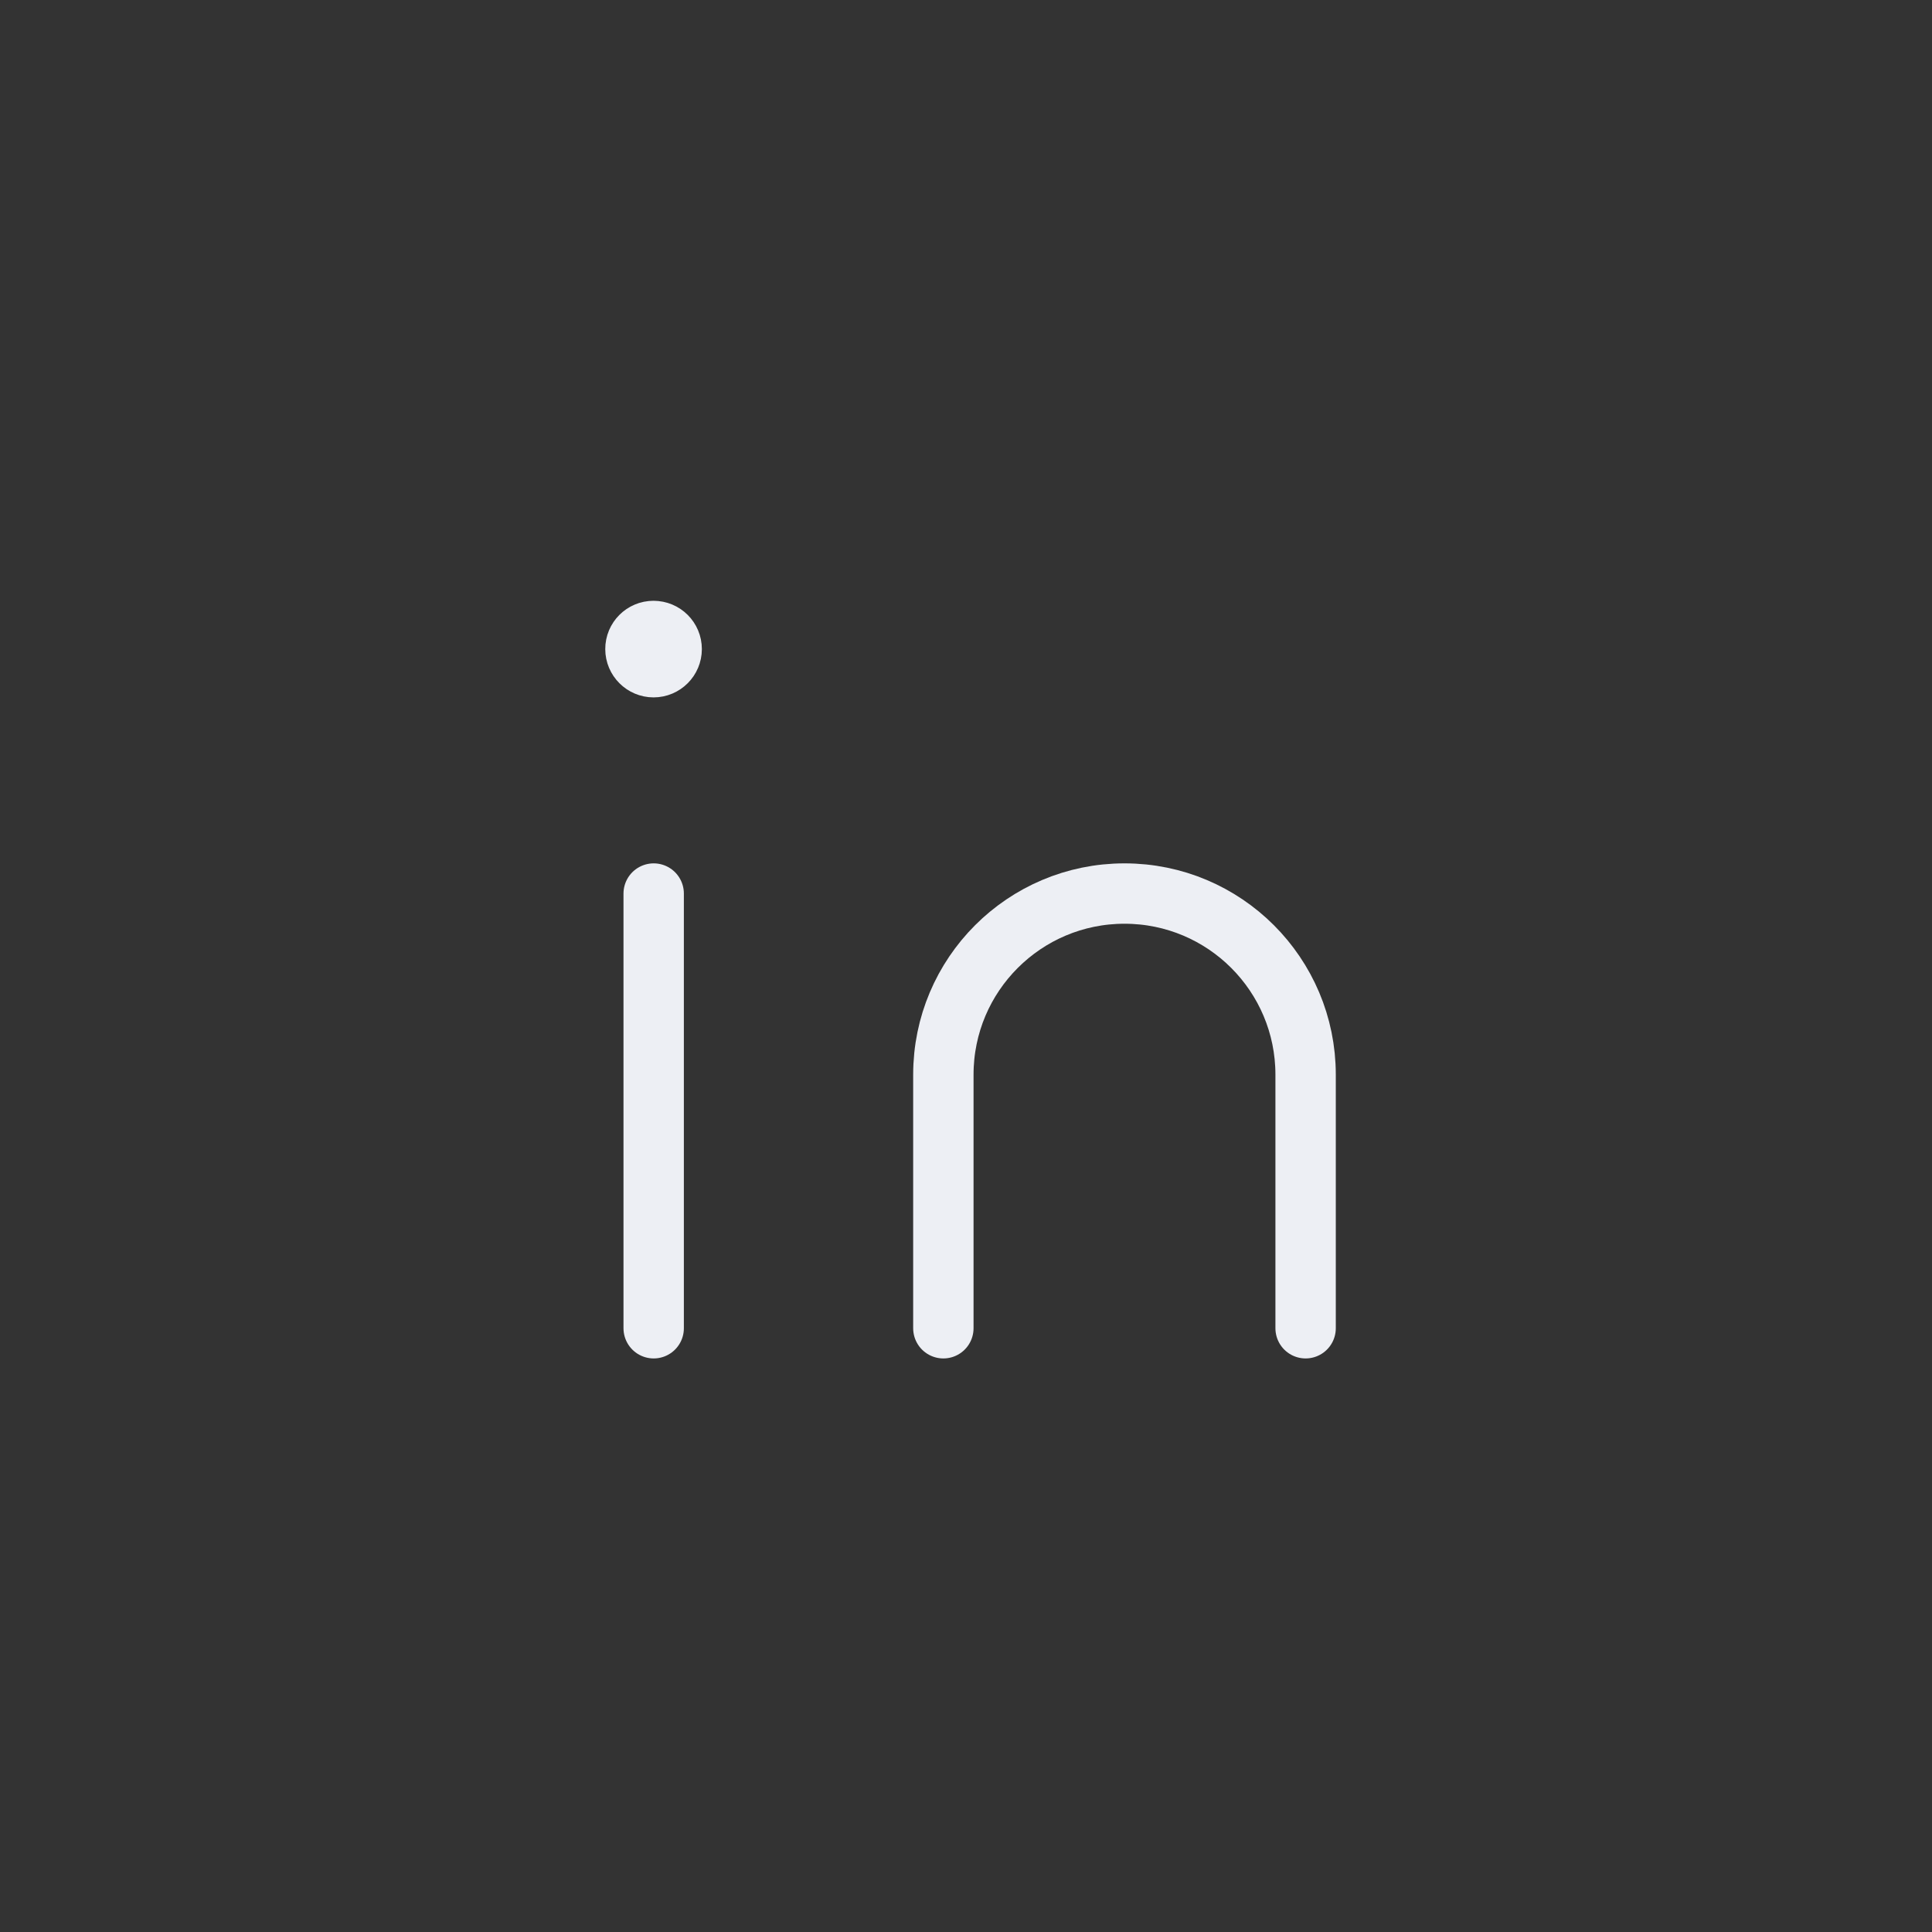 <svg width="32" height="32" viewBox="0 0 32 32" fill="none" xmlns="http://www.w3.org/2000/svg">
<rect x="0" y="0" width="32" height="32" fill="#333333" stroke="none"/>
<g id="Group">
<path id="Path" d="M10.827 14.8V22" stroke="#EDEFF4" strokeWidth="1.5" stroke-linecap="round" stroke-linejoin="round"/>
<g id="Group_2">
<path id="Path_2" d="M15.625 22V17.8C15.625 16.143 16.968 14.8 18.625 14.8V14.8C20.283 14.8 21.625 16.143 21.625 17.8V22" stroke="#EDEFF4" strokeWidth="1.5" stroke-linecap="round" stroke-linejoin="round"/>
<path id="Path_3" d="M10.824 10.451C10.659 10.451 10.524 10.585 10.525 10.751C10.525 10.916 10.66 11.051 10.825 11.051C10.991 11.051 11.125 10.916 11.125 10.751C11.125 10.584 10.991 10.451 10.824 10.451" stroke="#EDEFF4" strokeWidth="1.5" stroke-linecap="round" stroke-linejoin="round"/>
</g>
</g>
</svg>
